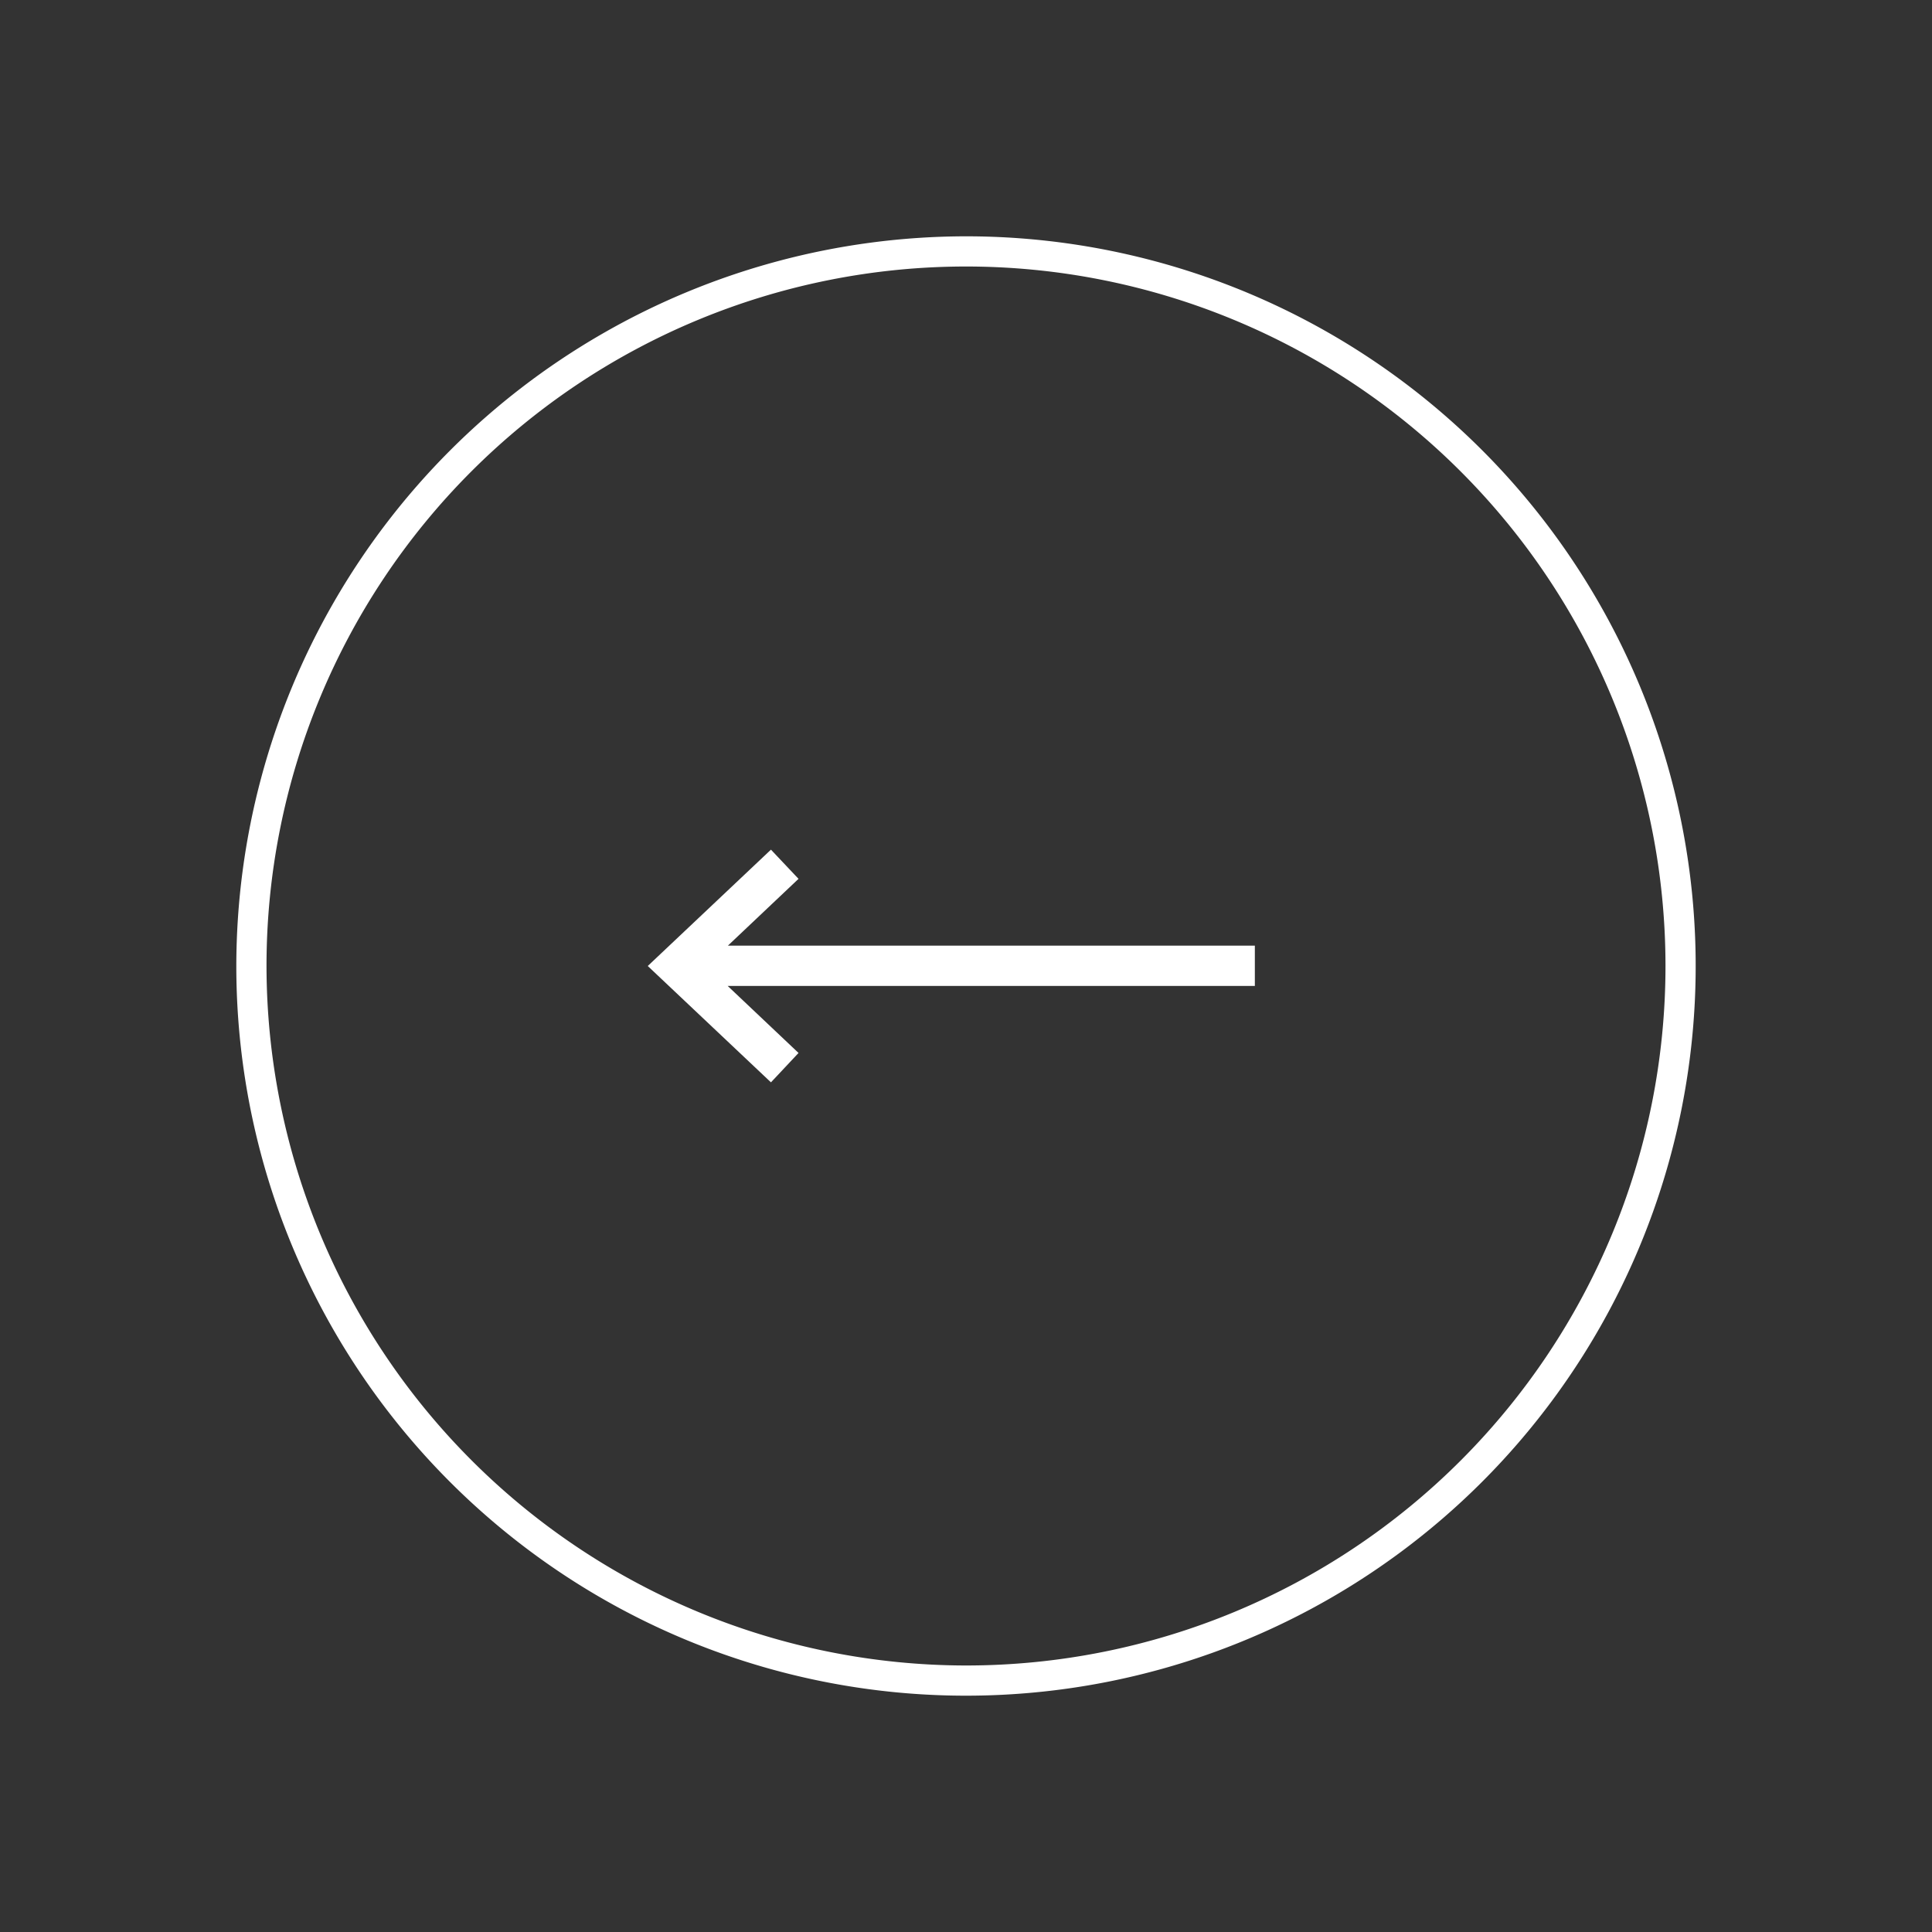 <svg id="Calque_1" data-name="Calque 1" xmlns="http://www.w3.org/2000/svg" viewBox="0 0 95.98 95.98"><rect x="0" y="0" width="95.98" height="95.98" fill="#333333" stroke="none"/><defs><style>.cls-1{fill:#fff;}</style></defs><title>Plan de travail 2 copie 5</title><polygon class="cls-1" points="39.67 43.66 36.16 46.98 62.34 46.98 62.34 48.98 36.15 48.98 39.67 52.31 38.3 53.77 32.18 47.99 38.3 42.21 39.67 43.66"/><path class="cls-1" d="M48,11.74A36.25,36.25,0,1,1,11.74,48,36.29,36.29,0,0,1,48,11.74Zm0,71A34.75,34.75,0,1,0,13.24,48,34.79,34.79,0,0,0,48,82.74Z"/></svg>